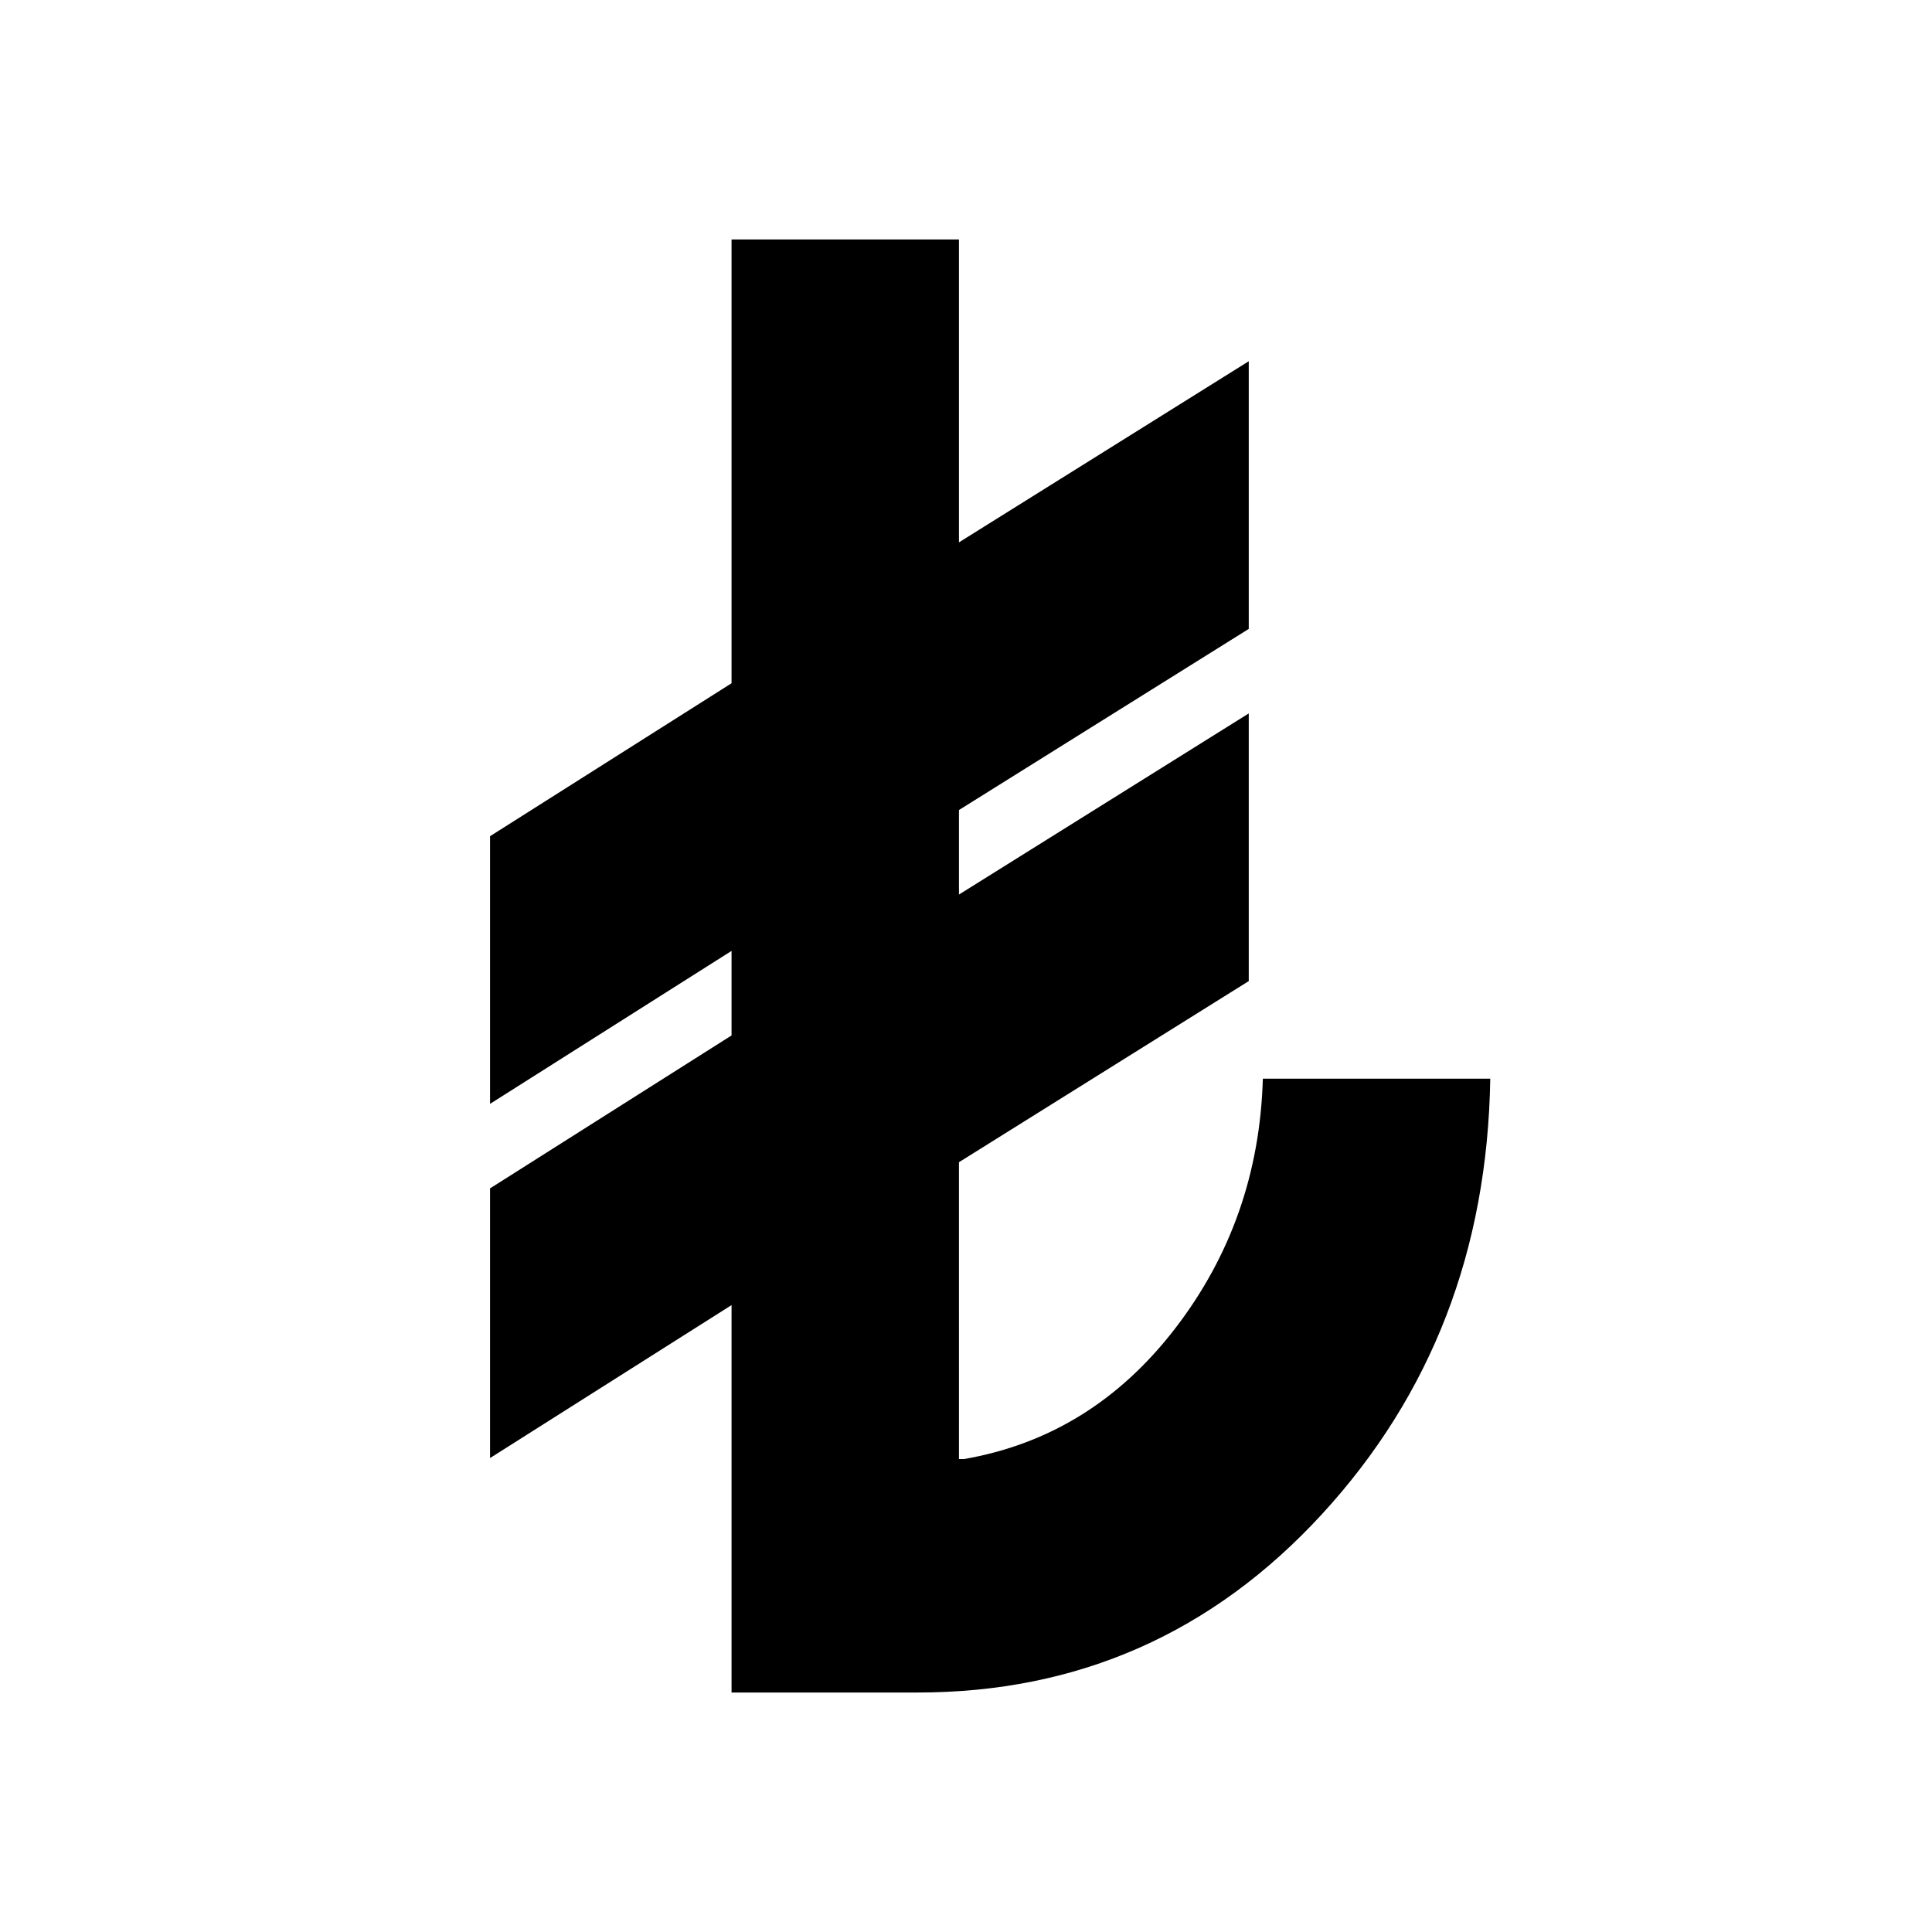 <svg xmlns="http://www.w3.org/2000/svg" height="20" viewBox="0 -960 960 960" width="20"><path d="M363.5-119v-192.5l-120 76v-134l120-76v-42l-120 76v-133l120-76V-841h113v150.5l144-90v133l-144 90v42l144-90v133l-144 90V-235h2.5q63.5-11 105-65t43.5-124h113q-2 127.5-83.5 216.25T456-119h-92.5Z"/></svg>